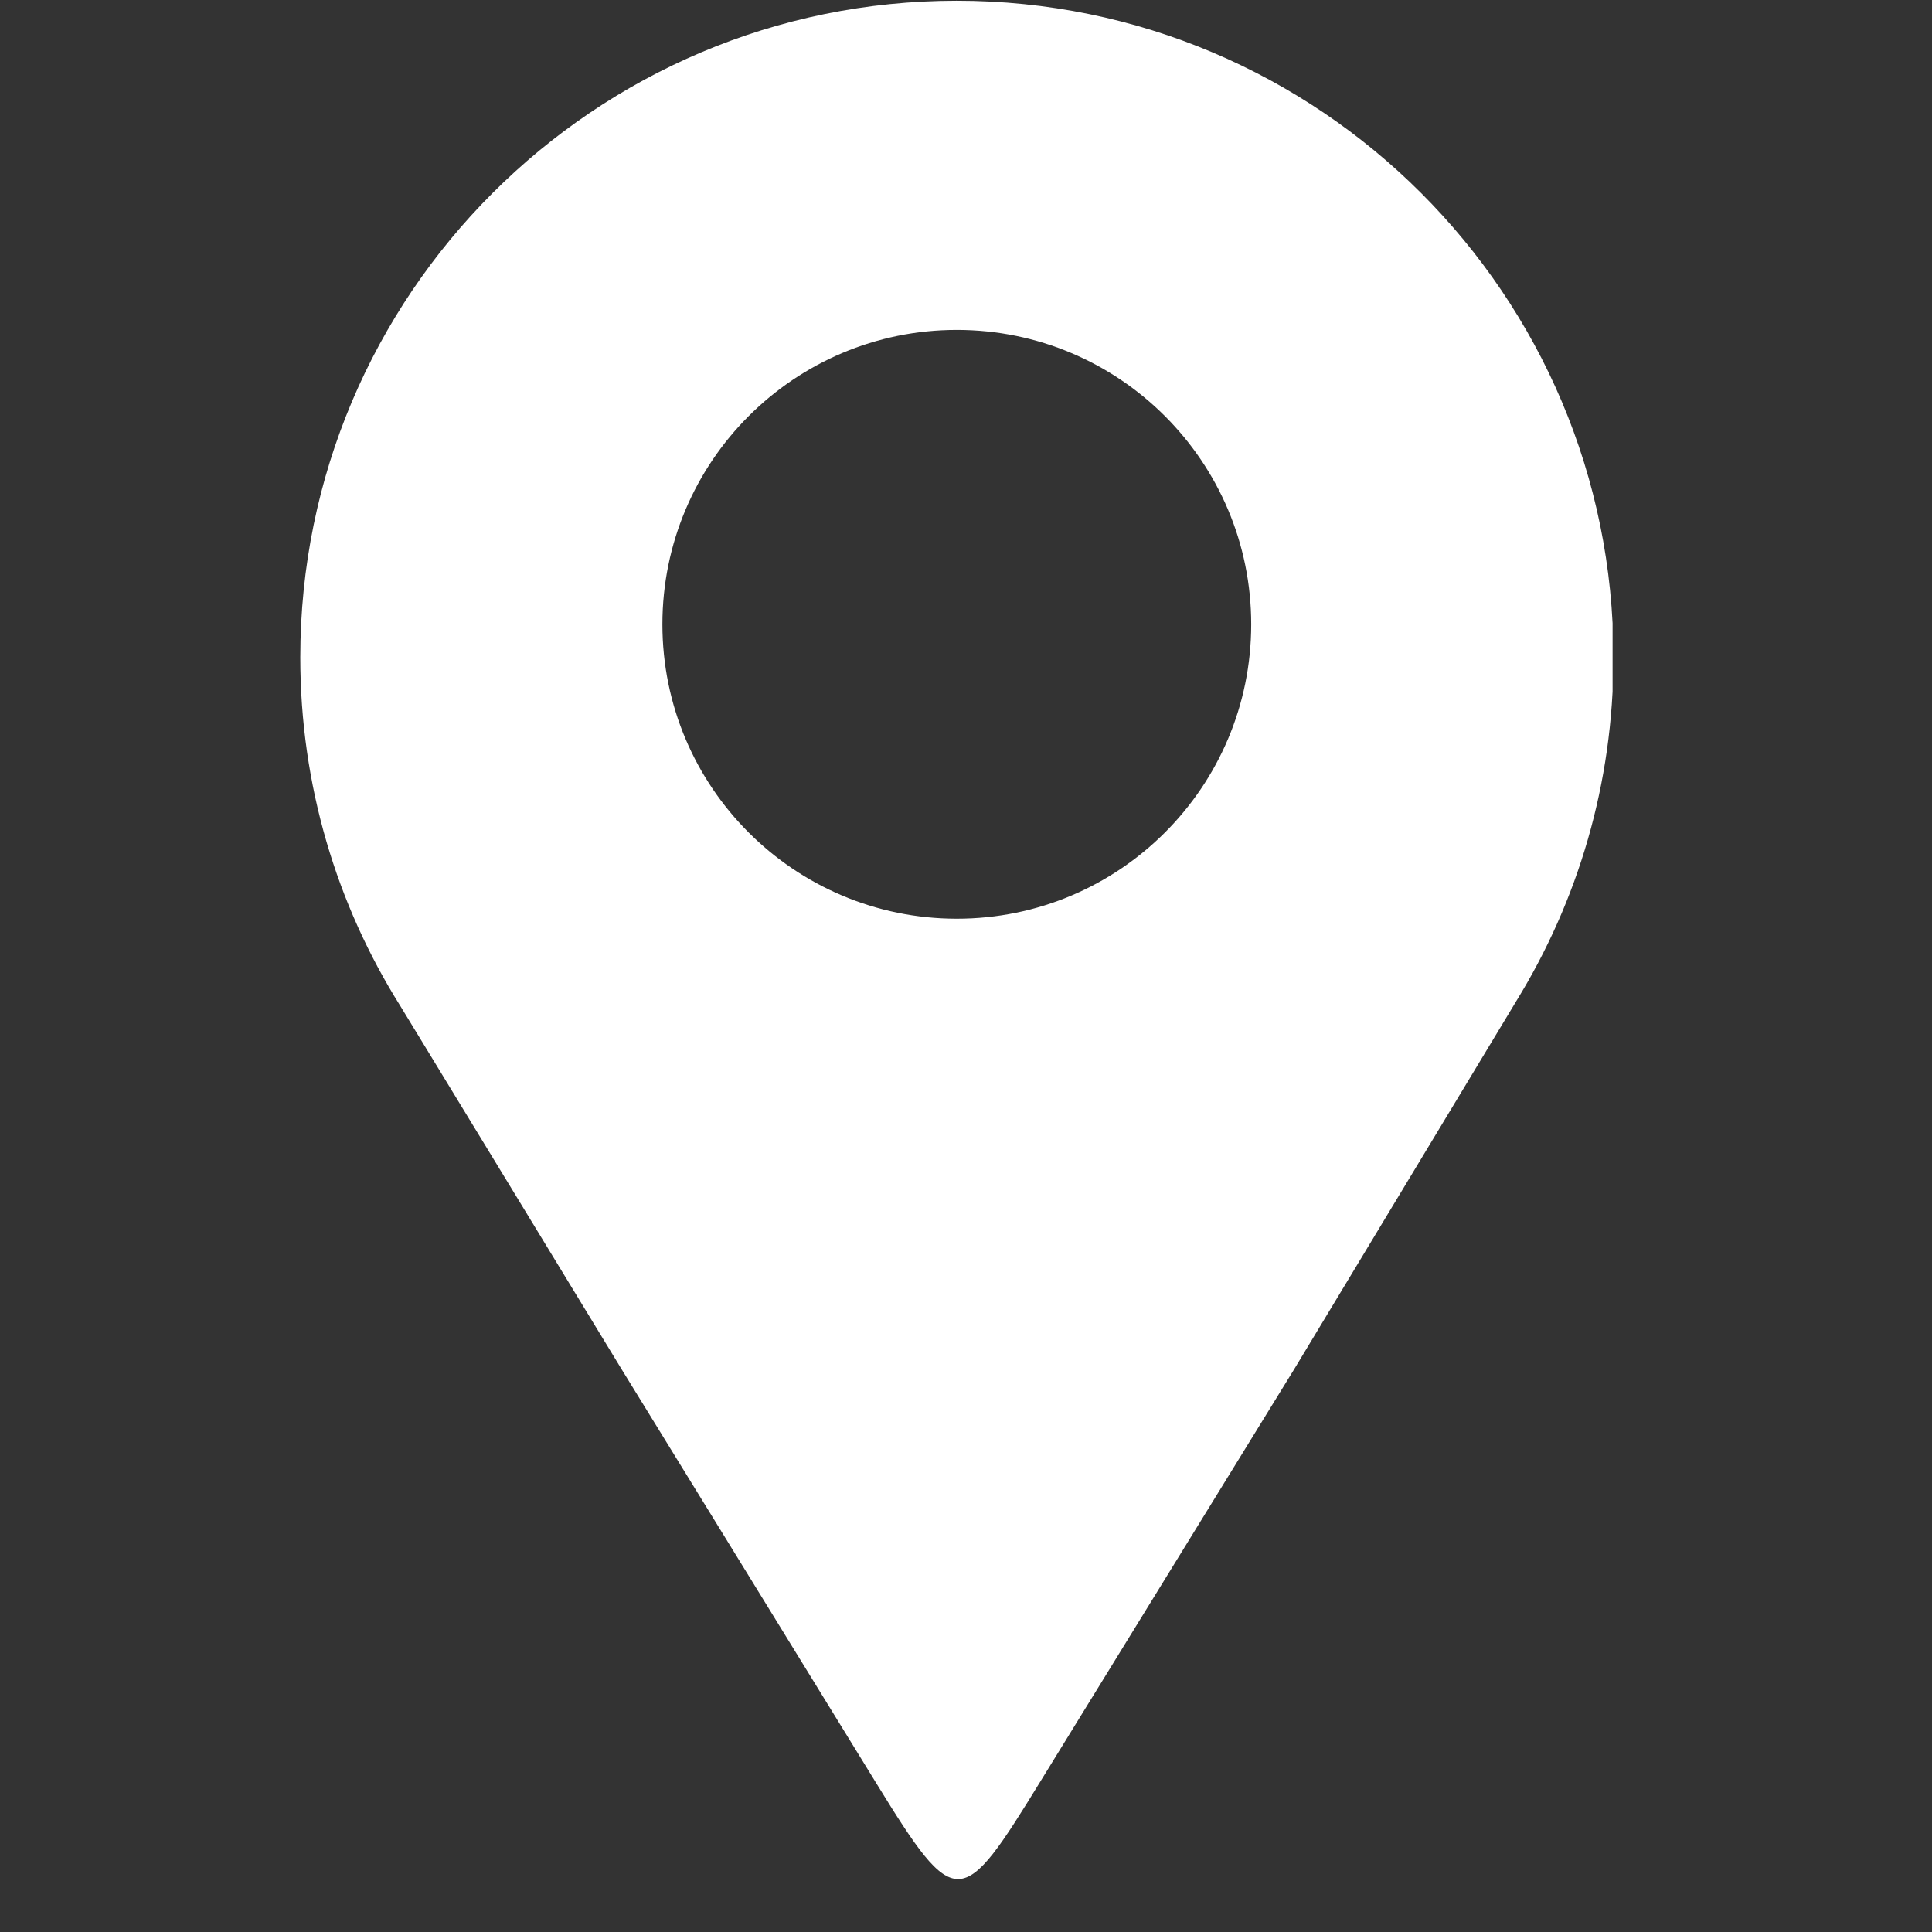 <svg xmlns="http://www.w3.org/2000/svg" xmlns:xlink="http://www.w3.org/1999/xlink" width="70" zoomAndPan="magnify" viewBox="0 0 52.5 52.5" height="70" preserveAspectRatio="xMidYMid meet" version="1.0"><rect x="0" y="0" width="52.5" height="52.5" fill="#333333" stroke="none"/><defs><clipPath id="01060beaef"><path d="M 8.16 0 L 43.82 0 L 43.82 52 L 8.16 52 Z M 8.16 0 " clip-rule="nonzero"/></clipPath></defs><g clip-path="url(#01060beaef)"><path fill="#ffffff" d="M 26 0.02 C 35.855 0.02 43.844 8.008 43.844 17.863 C 43.844 21.293 42.875 24.492 41.199 27.211 C 39.188 30.543 37.176 33.875 35.168 37.207 C 32.719 41.188 30.734 44.406 28.285 48.387 C 26.129 51.898 25.98 51.984 23.812 48.457 C 21.375 44.496 19.328 41.164 16.891 37.207 C 14.883 33.91 12.879 30.617 10.871 27.324 C 9.152 24.582 8.16 21.34 8.16 17.863 C 8.16 8.008 16.148 0.02 26 0.02 Z M 26 8.965 C 30.418 8.965 34 12.547 34 16.965 C 34 21.383 30.418 24.965 26 24.965 C 21.582 24.965 18 21.383 18 16.965 C 18 12.547 21.582 8.965 26 8.965 Z M 26 8.965 " fill-opacity="1" fill-rule="evenodd"/></g></svg>